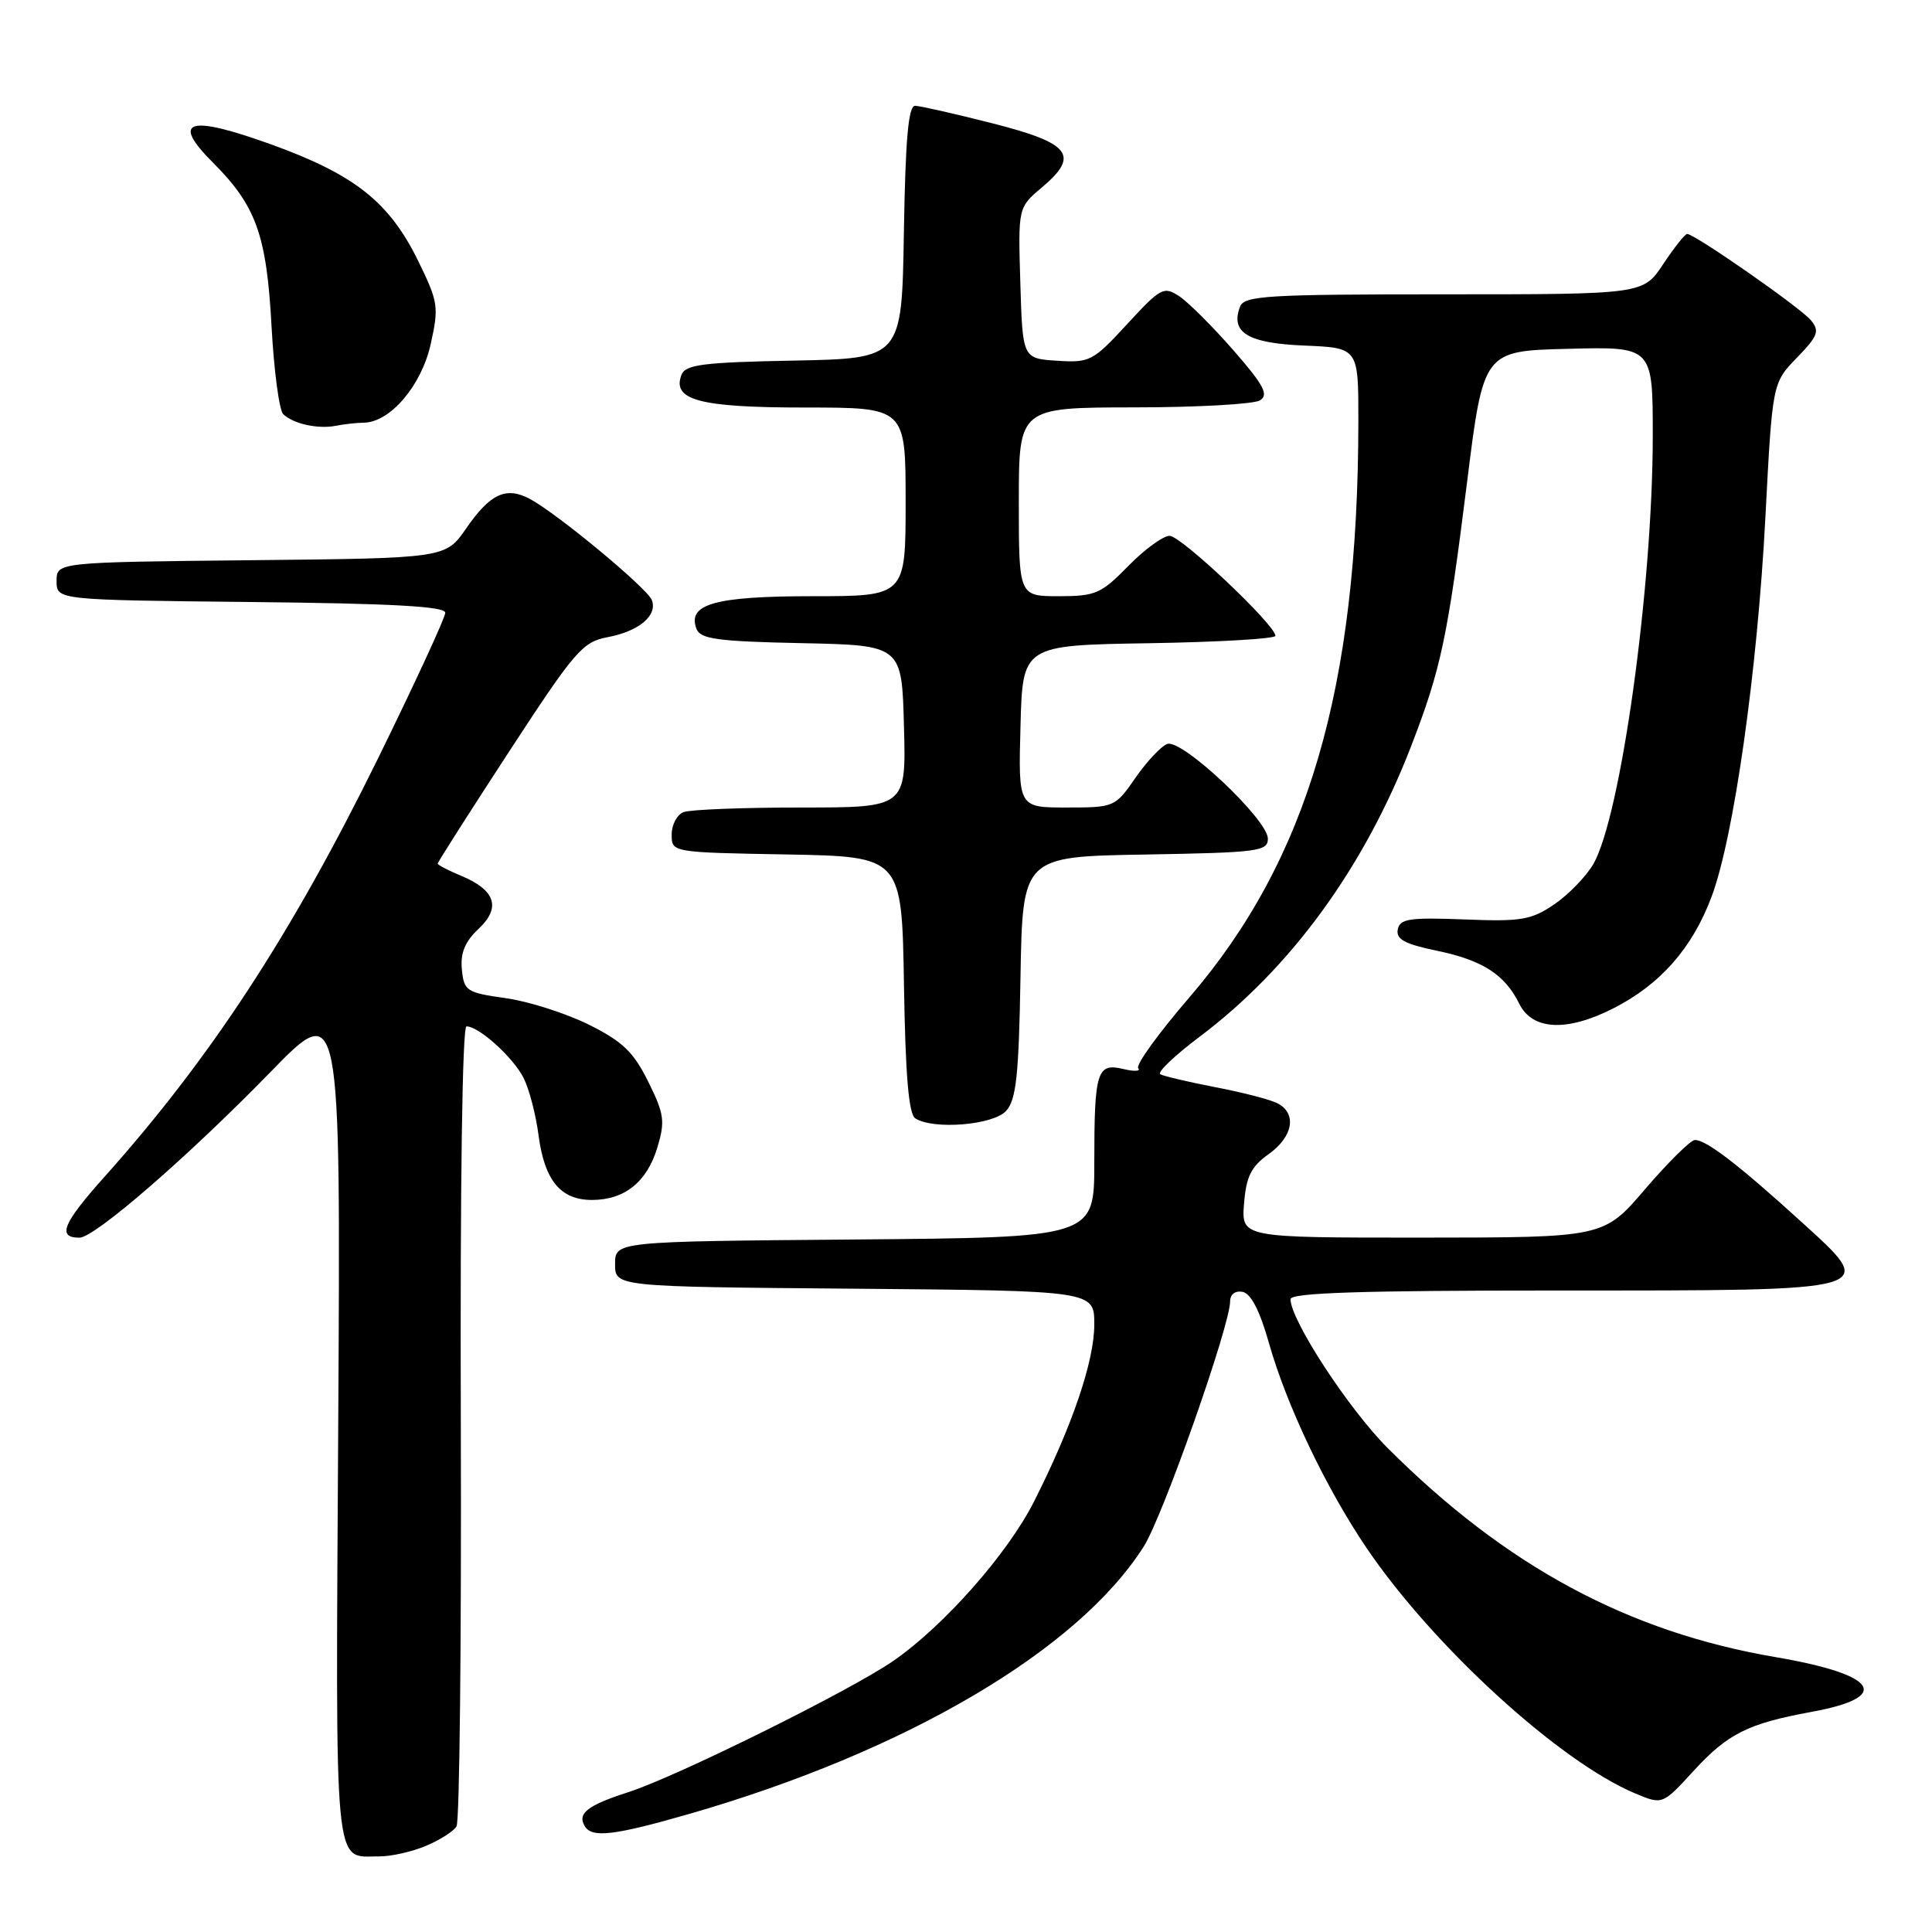 <?xml version="1.0" encoding="UTF-8" standalone="no"?>
<!DOCTYPE svg PUBLIC "-//W3C//DTD SVG 1.1//EN" "http://www.w3.org/Graphics/SVG/1.1/DTD/svg11.dtd" >
<svg xmlns="http://www.w3.org/2000/svg" xmlns:xlink="http://www.w3.org/1999/xlink" version="1.1" viewBox="0 0 256 256">
 <g >
 <path fill="currentColor"
d=" M 56.41 244.60 C 58.25 243.83 60.09 242.67 60.49 242.01 C 60.90 241.36 61.15 217.23 61.06 188.41 C 60.96 157.12 61.26 136.00 61.81 136.00 C 63.46 136.00 68.01 140.11 69.38 142.84 C 70.12 144.30 71.01 147.72 71.36 150.43 C 72.15 156.42 74.28 159.00 78.43 159.00 C 82.77 159.00 85.73 156.62 87.11 152.03 C 88.15 148.56 88.01 147.60 85.89 143.32 C 83.94 139.38 82.50 138.00 78.00 135.76 C 74.97 134.26 70.03 132.68 67.00 132.26 C 61.81 131.53 61.48 131.31 61.20 128.46 C 60.99 126.28 61.60 124.78 63.41 123.08 C 66.43 120.25 65.65 117.92 61.04 116.02 C 59.37 115.32 58.00 114.61 58.00 114.43 C 58.00 114.24 62.25 107.57 67.45 99.60 C 76.17 86.24 77.18 85.06 80.50 84.43 C 84.67 83.65 87.15 81.56 86.37 79.51 C 85.76 77.93 73.84 68.05 70.21 66.11 C 67.06 64.43 64.96 65.40 61.77 70.02 C 59.04 73.97 59.04 73.97 33.27 74.23 C 7.50 74.50 7.50 74.50 7.50 77.00 C 7.50 79.50 7.50 79.50 33.25 79.77 C 51.97 79.96 59.00 80.35 59.00 81.19 C 59.00 81.83 55.00 90.49 50.12 100.43 C 38.65 123.77 27.92 140.19 13.85 155.93 C 8.30 162.13 7.54 164.00 10.53 164.00 C 12.54 164.00 24.89 153.29 35.82 142.07 C 45.14 132.50 45.14 132.50 44.82 188.29 C 44.47 249.35 44.15 245.95 50.28 245.98 C 51.81 245.99 54.57 245.37 56.41 244.60 Z  M 91.24 240.38 C 120.03 232.10 142.88 218.65 151.57 204.89 C 154.11 200.86 163.00 175.62 163.00 172.42 C 163.00 171.50 163.68 170.99 164.66 171.18 C 165.75 171.39 166.94 173.70 168.13 177.92 C 170.46 186.18 175.72 197.22 181.10 205.15 C 189.97 218.21 206.67 233.46 216.70 237.65 C 220.29 239.15 220.29 239.15 224.43 234.63 C 228.95 229.71 231.62 228.38 240.00 226.84 C 250.80 224.87 248.87 221.90 235.29 219.58 C 215.71 216.25 199.52 207.52 183.86 191.86 C 178.69 186.69 171.00 174.91 171.00 172.15 C 171.00 171.30 180.30 171.00 206.31 171.00 C 249.56 171.00 248.90 171.19 238.58 161.80 C 230.36 154.32 226.00 150.98 224.56 151.06 C 223.98 151.10 221.03 154.02 218.00 157.55 C 212.50 163.98 212.50 163.98 188.49 163.99 C 164.49 164.00 164.49 164.00 164.84 159.50 C 165.13 155.89 165.78 154.58 168.10 152.93 C 171.36 150.61 171.88 147.52 169.25 146.18 C 168.29 145.69 164.57 144.73 161.00 144.05 C 157.43 143.36 154.16 142.59 153.74 142.34 C 153.32 142.08 155.65 139.86 158.92 137.40 C 171.06 128.28 180.78 114.92 186.99 98.85 C 190.94 88.62 191.81 84.53 194.38 64.00 C 196.56 46.50 196.56 46.50 207.78 46.22 C 219.00 45.93 219.00 45.93 219.00 57.72 C 219.00 77.70 214.77 108.17 211.12 114.50 C 210.17 116.14 207.84 118.54 205.95 119.83 C 202.88 121.91 201.57 122.13 194.02 121.83 C 186.73 121.55 185.48 121.74 185.21 123.17 C 184.96 124.46 186.13 125.09 190.41 125.98 C 196.44 127.23 199.41 129.14 201.31 133.00 C 203.05 136.52 207.60 136.75 213.76 133.62 C 219.99 130.46 224.25 125.63 226.80 118.80 C 229.74 110.94 232.85 89.01 233.92 68.62 C 234.85 50.75 234.85 50.75 238.08 47.42 C 240.91 44.50 241.14 43.87 239.94 42.42 C 238.56 40.76 224.56 31.00 223.56 31.00 C 223.27 31.00 221.84 32.80 220.38 35.00 C 217.73 39.00 217.73 39.00 191.34 39.00 C 167.82 39.00 164.87 39.18 164.31 40.64 C 163.00 44.06 165.36 45.49 172.85 45.79 C 180.00 46.09 180.00 46.09 179.99 55.79 C 179.96 91.20 173.29 113.94 157.58 132.18 C 153.49 136.93 150.45 141.14 150.82 141.55 C 151.19 141.95 150.31 142.00 148.85 141.65 C 145.35 140.81 145.00 141.93 145.00 154.07 C 145.00 163.97 145.00 163.97 113.25 164.24 C 81.50 164.50 81.50 164.50 81.50 167.50 C 81.50 170.50 81.50 170.50 113.25 170.76 C 145.00 171.03 145.00 171.03 145.00 175.49 C 145.00 180.36 142.09 188.91 137.02 198.95 C 133.53 205.87 125.05 215.47 118.35 220.09 C 112.65 224.03 89.66 235.41 83.26 237.47 C 77.82 239.22 76.45 240.30 77.50 242.00 C 78.46 243.56 81.39 243.21 91.24 240.38 Z  M 133.32 147.20 C 134.65 145.73 135.00 142.51 135.22 129.45 C 135.50 113.50 135.50 113.50 151.75 113.23 C 166.71 112.97 168.00 112.81 168.00 111.13 C 168.00 108.60 156.57 97.84 154.66 98.58 C 153.84 98.89 151.94 100.92 150.45 103.07 C 147.76 106.95 147.65 107.00 141.33 107.00 C 134.93 107.00 134.93 107.00 135.22 96.25 C 135.50 85.50 135.50 85.50 152.25 85.23 C 161.46 85.08 169.00 84.64 169.00 84.25 C 169.00 82.82 156.50 71.00 154.98 71.00 C 154.12 71.00 151.65 72.80 149.50 75.00 C 145.91 78.67 145.16 79.00 140.30 79.00 C 135.00 79.00 135.00 79.00 135.00 66.50 C 135.00 54.00 135.00 54.00 150.25 53.98 C 158.64 53.98 166.16 53.55 166.96 53.05 C 168.14 52.30 167.47 51.04 163.44 46.42 C 160.70 43.29 157.48 40.07 156.28 39.27 C 154.21 37.90 153.82 38.10 149.35 42.95 C 144.83 47.86 144.41 48.08 140.06 47.80 C 135.50 47.50 135.50 47.50 135.20 37.50 C 134.90 27.50 134.90 27.50 138.04 24.85 C 143.11 20.58 141.88 18.98 131.50 16.34 C 126.55 15.08 121.95 14.04 121.27 14.02 C 120.36 14.01 119.98 18.33 119.77 30.75 C 119.50 47.50 119.50 47.50 105.21 47.78 C 93.13 48.01 90.82 48.31 90.30 49.67 C 89.01 53.02 92.70 54.00 106.69 54.00 C 120.00 54.00 120.00 54.00 120.00 66.50 C 120.00 79.00 120.00 79.00 107.69 79.00 C 94.73 79.00 91.03 80.04 92.29 83.33 C 92.81 84.68 95.06 84.99 106.21 85.22 C 119.50 85.50 119.50 85.50 119.78 96.25 C 120.07 107.00 120.07 107.00 106.12 107.00 C 98.44 107.00 91.45 107.27 90.58 107.61 C 89.71 107.94 89.00 109.28 89.00 110.58 C 89.00 112.95 89.00 112.95 104.25 113.22 C 119.50 113.50 119.50 113.50 119.78 130.46 C 119.97 142.49 120.41 147.64 121.28 148.19 C 123.70 149.73 131.61 149.08 133.32 147.20 Z  M 48.17 56.01 C 51.67 55.99 55.83 51.13 57.06 45.64 C 58.17 40.65 58.08 40.04 55.41 34.57 C 51.59 26.78 47.02 23.15 36.00 19.16 C 24.93 15.16 22.56 15.90 28.25 21.58 C 33.94 27.28 35.33 31.16 35.98 43.23 C 36.30 49.13 37.00 54.38 37.53 54.88 C 38.88 56.17 42.13 56.88 44.50 56.42 C 45.60 56.20 47.25 56.02 48.17 56.01 Z "/>
</g>
</svg>